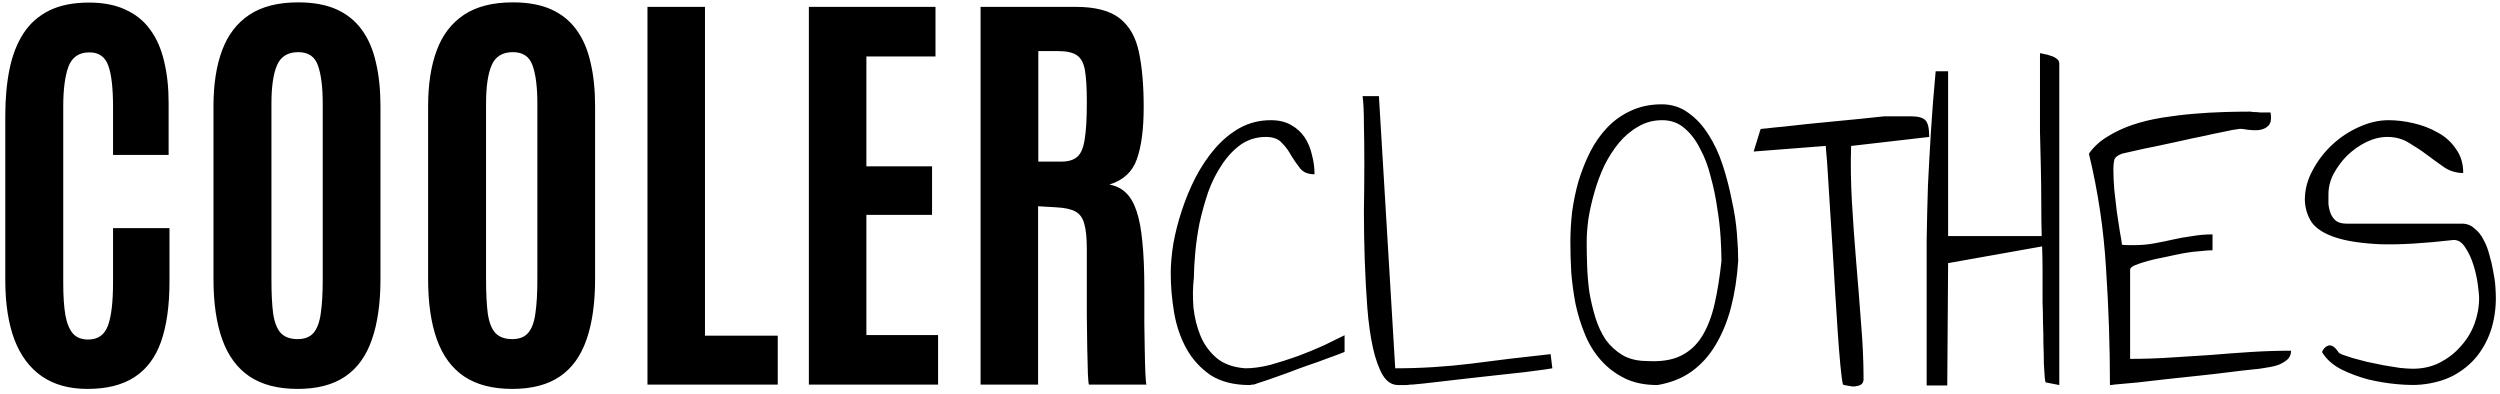 <svg width="273" height="43" viewBox="0 0 273 43" fill="none" xmlns="http://www.w3.org/2000/svg">
<path d="M9.555 42.469C7.555 42.469 5.891 42.008 4.562 41.086C3.234 40.164 2.234 38.82 1.562 37.055C0.906 35.273 0.578 33.125 0.578 30.609V12.633C0.578 10.742 0.734 9.039 1.047 7.523C1.359 6.008 1.867 4.711 2.57 3.633C3.273 2.555 4.211 1.727 5.383 1.148C6.555 0.57 8 0.281 9.719 0.281C11.281 0.281 12.609 0.539 13.703 1.055C14.812 1.555 15.711 2.281 16.398 3.234C17.102 4.188 17.609 5.344 17.922 6.703C18.25 8.047 18.414 9.562 18.414 11.25V16.922H12.344V11.648C12.344 9.617 12.172 8.125 11.828 7.172C11.484 6.203 10.797 5.719 9.766 5.719C8.625 5.719 7.859 6.242 7.469 7.289C7.094 8.32 6.906 9.766 6.906 11.625V30.891C6.906 32.328 6.984 33.508 7.141 34.43C7.312 35.336 7.594 36.008 7.984 36.445C8.375 36.867 8.922 37.078 9.625 37.078C10.688 37.078 11.406 36.578 11.781 35.578C12.156 34.578 12.344 32.992 12.344 30.82V24.914H18.508V30.75C18.508 33.359 18.203 35.539 17.594 37.289C16.984 39.023 16.016 40.32 14.688 41.18C13.375 42.039 11.664 42.469 9.555 42.469ZM32.5 42.469C30.359 42.469 28.609 42.016 27.25 41.109C25.906 40.203 24.914 38.859 24.273 37.078C23.633 35.297 23.312 33.094 23.312 30.469V11.602C23.312 9.227 23.625 7.195 24.25 5.508C24.875 3.82 25.867 2.523 27.227 1.617C28.586 0.711 30.367 0.258 32.57 0.258C34.227 0.258 35.625 0.516 36.766 1.031C37.906 1.547 38.828 2.297 39.531 3.281C40.234 4.25 40.742 5.438 41.055 6.844C41.383 8.234 41.547 9.82 41.547 11.602V30.469C41.547 33.094 41.234 35.297 40.609 37.078C40 38.859 39.031 40.203 37.703 41.109C36.375 42.016 34.641 42.469 32.5 42.469ZM32.5 37.031C33.281 37.031 33.867 36.797 34.258 36.328C34.648 35.859 34.906 35.148 35.031 34.195C35.172 33.227 35.242 32.008 35.242 30.539V11.32C35.242 9.523 35.07 8.141 34.727 7.172C34.398 6.188 33.68 5.695 32.57 5.695C31.43 5.695 30.656 6.172 30.25 7.125C29.844 8.062 29.641 9.453 29.641 11.297V30.539C29.641 32.039 29.703 33.273 29.828 34.242C29.969 35.195 30.242 35.898 30.648 36.352C31.07 36.805 31.688 37.031 32.5 37.031ZM55.938 42.469C53.797 42.469 52.047 42.016 50.688 41.109C49.344 40.203 48.352 38.859 47.711 37.078C47.07 35.297 46.75 33.094 46.75 30.469V11.602C46.75 9.227 47.062 7.195 47.688 5.508C48.312 3.82 49.305 2.523 50.664 1.617C52.023 0.711 53.805 0.258 56.008 0.258C57.664 0.258 59.062 0.516 60.203 1.031C61.344 1.547 62.266 2.297 62.969 3.281C63.672 4.25 64.18 5.438 64.492 6.844C64.82 8.234 64.984 9.82 64.984 11.602V30.469C64.984 33.094 64.672 35.297 64.047 37.078C63.438 38.859 62.469 40.203 61.141 41.109C59.812 42.016 58.078 42.469 55.938 42.469ZM55.938 37.031C56.719 37.031 57.305 36.797 57.695 36.328C58.086 35.859 58.344 35.148 58.469 34.195C58.609 33.227 58.68 32.008 58.68 30.539V11.32C58.68 9.523 58.508 8.141 58.164 7.172C57.836 6.188 57.117 5.695 56.008 5.695C54.867 5.695 54.094 6.172 53.688 7.125C53.281 8.062 53.078 9.453 53.078 11.297V30.539C53.078 32.039 53.141 33.273 53.266 34.242C53.406 35.195 53.68 35.898 54.086 36.352C54.508 36.805 55.125 37.031 55.938 37.031ZM70.703 42V0.75H76.984V36.656H84.93V42H70.703ZM88.328 42V0.75H102.156V6.164H94.609V18.164H101.781V23.461H94.609V36.586H102.438V42H88.328ZM107.078 42V0.75H117.461C119.617 0.75 121.227 1.172 122.289 2.016C123.352 2.859 124.047 4.094 124.375 5.719C124.719 7.344 124.891 9.328 124.891 11.672C124.891 14.094 124.641 16 124.141 17.391C123.656 18.766 122.656 19.688 121.141 20.156C121.859 20.281 122.461 20.578 122.945 21.047C123.43 21.5 123.82 22.172 124.117 23.062C124.414 23.938 124.625 25.07 124.75 26.461C124.891 27.836 124.961 29.523 124.961 31.523C124.961 31.68 124.961 32.117 124.961 32.836C124.961 33.555 124.961 34.406 124.961 35.391C124.977 36.359 124.992 37.328 125.008 38.297C125.023 39.266 125.047 40.094 125.078 40.781C125.109 41.469 125.148 41.875 125.195 42H118.914C118.867 41.922 118.828 41.523 118.797 40.805C118.781 40.07 118.758 39.141 118.727 38.016C118.711 36.891 118.695 35.68 118.68 34.383C118.68 33.086 118.68 31.812 118.68 30.562C118.68 29.297 118.68 28.18 118.68 27.211C118.68 25.977 118.586 25.047 118.398 24.422C118.227 23.781 117.898 23.336 117.414 23.086C116.945 22.836 116.266 22.688 115.375 22.641L113.359 22.523V42H107.078ZM113.383 17.648H115.891C116.656 17.648 117.234 17.477 117.625 17.133C118.031 16.789 118.305 16.156 118.445 15.234C118.602 14.312 118.68 12.984 118.68 11.25V10.992C118.68 9.539 118.609 8.422 118.469 7.641C118.328 6.859 118.031 6.32 117.578 6.023C117.141 5.727 116.453 5.578 115.516 5.578H113.383V17.648ZM127.844 29.859C127.844 28.891 127.938 27.812 128.125 26.625C128.344 25.406 128.656 24.188 129.062 22.969C129.469 21.719 129.969 20.516 130.562 19.359C131.188 18.172 131.891 17.125 132.672 16.219C133.484 15.281 134.391 14.531 135.391 13.969C136.422 13.406 137.547 13.125 138.766 13.125C139.641 13.125 140.375 13.297 140.969 13.641C141.594 13.984 142.094 14.438 142.469 15C142.844 15.562 143.109 16.203 143.266 16.922C143.453 17.609 143.547 18.312 143.547 19.031C142.859 19.031 142.344 18.828 142 18.422C141.656 17.984 141.328 17.516 141.016 17.016C140.734 16.484 140.391 16.016 139.984 15.609C139.609 15.172 139.031 14.953 138.25 14.953C137.219 14.953 136.297 15.234 135.484 15.797C134.703 16.359 134.016 17.094 133.422 18C132.828 18.875 132.328 19.875 131.922 21C131.547 22.125 131.234 23.25 130.984 24.375C130.766 25.5 130.609 26.594 130.516 27.656C130.422 28.688 130.375 29.562 130.375 30.281C130.25 31.344 130.234 32.453 130.328 33.609C130.453 34.734 130.719 35.781 131.125 36.75C131.531 37.688 132.125 38.484 132.906 39.141C133.688 39.766 134.719 40.125 136 40.219C136.812 40.219 137.719 40.094 138.719 39.844C139.719 39.562 140.703 39.25 141.672 38.906C142.672 38.531 143.625 38.141 144.531 37.734C145.438 37.297 146.203 36.922 146.828 36.609V38.438C146.797 38.438 146.594 38.516 146.219 38.672C145.875 38.797 145.406 38.969 144.812 39.188C144.25 39.406 143.594 39.641 142.844 39.891C142.125 40.141 141.406 40.406 140.688 40.688C139.969 40.938 139.266 41.188 138.578 41.438C137.922 41.656 137.359 41.844 136.891 42C136.859 42 136.797 42 136.703 42C136.609 42.031 136.531 42.047 136.469 42.047C134.75 42.047 133.328 41.688 132.203 40.969C131.109 40.219 130.234 39.266 129.578 38.109C128.922 36.922 128.469 35.609 128.219 34.172C127.969 32.703 127.844 31.266 127.844 29.859ZM150.578 10.5L152.359 40.219C155.141 40.219 157.922 40.047 160.703 39.703C163.516 39.328 166.391 38.984 169.328 38.672L169.516 40.219C169.484 40.219 169.188 40.266 168.625 40.359C168.094 40.422 167.375 40.516 166.469 40.641C165.594 40.734 164.594 40.844 163.469 40.969C162.344 41.094 161.219 41.219 160.094 41.344C158.969 41.469 157.891 41.594 156.859 41.719C155.828 41.844 154.938 41.938 154.188 42C154.156 42 154.078 42 153.953 42C153.828 42.031 153.688 42.047 153.531 42.047C153.375 42.047 153.219 42.047 153.062 42.047C152.906 42.047 152.781 42.047 152.688 42.047C152 42.047 151.438 41.688 151 40.969C150.562 40.219 150.203 39.219 149.922 37.969C149.641 36.688 149.438 35.234 149.312 33.609C149.188 31.953 149.094 30.234 149.031 28.453C148.969 26.672 148.938 24.875 148.938 23.062C148.969 21.25 148.984 19.547 148.984 17.953C148.984 16.328 148.969 14.859 148.938 13.547C148.938 12.234 148.891 11.219 148.797 10.5H150.578ZM171.484 26.438C171.484 25.406 171.547 24.312 171.672 23.156C171.828 22 172.062 20.875 172.375 19.781C172.719 18.656 173.141 17.594 173.641 16.594C174.172 15.562 174.797 14.672 175.516 13.922C176.266 13.141 177.125 12.531 178.094 12.094C179.094 11.625 180.219 11.391 181.469 11.391C182.562 11.391 183.531 11.703 184.375 12.328C185.219 12.922 185.953 13.719 186.578 14.719C187.203 15.688 187.719 16.797 188.125 18.047C188.531 19.297 188.859 20.562 189.109 21.844C189.391 23.094 189.578 24.312 189.672 25.5C189.766 26.656 189.812 27.656 189.812 28.5C189.688 30.344 189.422 32.047 189.016 33.609C188.609 35.141 188.047 36.5 187.328 37.688C186.641 38.844 185.781 39.797 184.75 40.547C183.719 41.297 182.469 41.797 181 42.047C179.594 42.047 178.391 41.797 177.391 41.297C176.391 40.797 175.531 40.141 174.812 39.328C174.094 38.516 173.516 37.578 173.078 36.516C172.641 35.453 172.297 34.344 172.047 33.188C171.828 32.031 171.672 30.875 171.578 29.719C171.516 28.531 171.484 27.438 171.484 26.438ZM173.266 26.438C173.266 27.188 173.281 28.031 173.312 28.969C173.344 29.906 173.422 30.859 173.547 31.828C173.703 32.766 173.922 33.703 174.203 34.641C174.484 35.547 174.859 36.359 175.328 37.078C175.828 37.766 176.438 38.328 177.156 38.766C177.906 39.203 178.797 39.422 179.828 39.422C181.328 39.516 182.562 39.328 183.531 38.859C184.5 38.391 185.281 37.672 185.875 36.703C186.469 35.734 186.922 34.562 187.234 33.188C187.547 31.812 187.797 30.25 187.984 28.5C187.984 27.812 187.953 26.953 187.891 25.922C187.828 24.891 187.703 23.812 187.516 22.688C187.359 21.562 187.125 20.438 186.812 19.312C186.531 18.156 186.141 17.125 185.641 16.219C185.172 15.281 184.594 14.531 183.906 13.969C183.25 13.406 182.453 13.125 181.516 13.125C180.547 13.125 179.672 13.359 178.891 13.828C178.109 14.266 177.406 14.859 176.781 15.609C176.188 16.328 175.656 17.156 175.188 18.094C174.75 19.031 174.391 20 174.109 21C173.828 21.969 173.609 22.938 173.453 23.906C173.328 24.844 173.266 25.688 173.266 26.438ZM191.5 16.547L192.25 14.109C192.281 14.078 192.516 14.047 192.953 14.016C193.422 13.953 194.031 13.891 194.781 13.828C195.531 13.734 196.375 13.641 197.312 13.547C198.25 13.453 199.203 13.359 200.172 13.266C201.172 13.172 202.141 13.078 203.078 12.984C204.047 12.891 204.938 12.797 205.75 12.703C205.75 12.703 205.891 12.703 206.172 12.703C206.453 12.703 206.766 12.703 207.109 12.703C207.453 12.703 207.781 12.703 208.094 12.703C208.406 12.703 208.609 12.703 208.703 12.703C209.453 12.703 209.969 12.844 210.25 13.125C210.531 13.406 210.672 14.016 210.672 14.953L202.141 15.938C202.078 17.906 202.109 19.969 202.234 22.125C202.359 24.281 202.516 26.469 202.703 28.688C202.891 30.875 203.062 33.047 203.219 35.203C203.406 37.359 203.5 39.422 203.5 41.391C203.5 41.672 203.406 41.875 203.219 42C203.062 42.094 202.859 42.156 202.609 42.188C202.391 42.219 202.156 42.203 201.906 42.141C201.656 42.109 201.438 42.062 201.25 42C201.156 41.594 201.062 40.891 200.969 39.891C200.875 38.891 200.781 37.719 200.688 36.375C200.594 35.031 200.5 33.578 200.406 32.016C200.312 30.453 200.219 28.891 200.125 27.328C200.031 25.766 199.938 24.281 199.844 22.875C199.75 21.438 199.672 20.188 199.609 19.125C199.547 18.031 199.484 17.188 199.422 16.594C199.391 16 199.359 15.781 199.328 15.938L191.5 16.547ZM210.391 32.578C210.391 30.328 210.391 28.203 210.391 26.203C210.422 24.203 210.469 22.234 210.531 20.297C210.625 18.328 210.734 16.344 210.859 14.344C210.984 12.312 211.156 10.125 211.375 7.781H212.734V25.781H222.953C222.922 24.656 222.906 23.453 222.906 22.172C222.906 20.859 222.891 19.547 222.859 18.234C222.828 16.891 222.797 15.594 222.766 14.344C222.766 13.062 222.766 11.859 222.766 10.734C222.766 9.609 222.766 8.625 222.766 7.781C222.766 6.938 222.766 6.281 222.766 5.812C222.859 5.812 223.016 5.844 223.234 5.906C223.484 5.938 223.719 6 223.938 6.094C224.188 6.156 224.406 6.266 224.594 6.422C224.781 6.547 224.875 6.719 224.875 6.938V42.047L223.422 41.766C223.359 41.766 223.312 41.562 223.281 41.156C223.25 40.75 223.219 40.25 223.188 39.656C223.188 39.031 223.172 38.328 223.141 37.547C223.141 36.734 223.125 35.953 223.094 35.203C223.094 34.422 223.078 33.688 223.047 33C223.047 32.312 223.047 31.734 223.047 31.266C223.047 30.828 223.047 30.234 223.047 29.484C223.047 28.734 223.031 27.875 223 26.906L212.734 28.734L212.641 42.094H210.391C210.391 42.062 210.391 41.844 210.391 41.438C210.391 41.031 210.391 40.531 210.391 39.938C210.391 39.312 210.391 38.641 210.391 37.922C210.391 37.172 210.391 36.453 210.391 35.766C210.391 35.078 210.391 34.453 210.391 33.891C210.391 33.328 210.391 32.891 210.391 32.578ZM228.109 16.781C228.609 16.062 229.266 15.453 230.078 14.953C230.922 14.422 231.844 13.984 232.844 13.641C233.875 13.297 234.969 13.031 236.125 12.844C237.312 12.656 238.469 12.516 239.594 12.422C240.719 12.328 241.812 12.266 242.875 12.234C243.938 12.203 244.875 12.188 245.688 12.188C245.75 12.188 245.891 12.203 246.109 12.234C246.328 12.234 246.562 12.25 246.812 12.281C247.062 12.281 247.281 12.281 247.469 12.281C247.688 12.281 247.844 12.281 247.938 12.281C248.062 12.969 247.984 13.453 247.703 13.734C247.453 13.984 247.109 14.141 246.672 14.203C246.266 14.234 245.828 14.219 245.359 14.156C244.891 14.062 244.547 14.047 244.328 14.109C244.016 14.141 243.516 14.234 242.828 14.391C242.172 14.516 241.438 14.672 240.625 14.859C239.812 15.016 238.938 15.203 238 15.422C237.094 15.609 236.219 15.797 235.375 15.984C234.562 16.141 233.828 16.297 233.172 16.453C232.516 16.609 232.031 16.719 231.719 16.781C231.219 16.969 230.938 17.203 230.875 17.484C230.812 17.766 230.781 18.094 230.781 18.469C230.781 19.125 230.812 19.859 230.875 20.672C230.969 21.484 231.062 22.297 231.156 23.109C231.281 23.891 231.391 24.609 231.484 25.266C231.609 25.922 231.688 26.406 231.719 26.719C231.844 26.75 232.078 26.766 232.422 26.766C232.766 26.766 233 26.766 233.125 26.766C233.844 26.766 234.547 26.703 235.234 26.578C235.922 26.453 236.609 26.312 237.297 26.156C237.984 26 238.688 25.875 239.406 25.781C240.125 25.656 240.859 25.594 241.609 25.594V27.328C241.297 27.328 240.859 27.359 240.297 27.422C239.734 27.453 239.109 27.531 238.422 27.656C237.766 27.781 237.094 27.922 236.406 28.078C235.719 28.203 235.094 28.344 234.531 28.5C233.969 28.656 233.5 28.812 233.125 28.969C232.781 29.125 232.609 29.281 232.609 29.438V39.188C234.078 39.188 235.531 39.141 236.969 39.047C238.438 38.953 239.906 38.859 241.375 38.766C242.844 38.641 244.312 38.531 245.781 38.438C247.25 38.344 248.719 38.297 250.188 38.297C250.188 38.672 250.062 38.984 249.812 39.234C249.562 39.453 249.266 39.641 248.922 39.797C248.609 39.922 248.266 40.016 247.891 40.078C247.516 40.141 247.234 40.188 247.047 40.219C246.922 40.25 246.531 40.297 245.875 40.359C245.219 40.422 244.406 40.516 243.438 40.641C242.469 40.766 241.391 40.891 240.203 41.016C239.016 41.141 237.844 41.266 236.688 41.391C235.531 41.516 234.438 41.641 233.406 41.766C232.375 41.859 231.516 41.938 230.828 42C230.734 42.031 230.594 42.047 230.406 42.047C230.406 37.859 230.266 33.641 229.984 29.391C229.734 25.109 229.109 20.906 228.109 16.781ZM253.562 38.438C253.719 38.062 253.953 37.828 254.266 37.734C254.609 37.641 254.969 37.875 255.344 38.438C255.344 38.5 255.484 38.594 255.766 38.719C256.078 38.812 256.453 38.938 256.891 39.094C257.359 39.219 257.891 39.359 258.484 39.516C259.109 39.641 259.719 39.766 260.312 39.891C260.906 39.984 261.484 40.078 262.047 40.172C262.609 40.234 263.094 40.266 263.5 40.266C264.562 40.266 265.531 40.047 266.406 39.609C267.312 39.141 268.078 38.547 268.703 37.828C269.359 37.109 269.859 36.297 270.203 35.391C270.547 34.453 270.719 33.5 270.719 32.531C270.719 32.25 270.672 31.766 270.578 31.078C270.484 30.359 270.328 29.656 270.109 28.969C269.891 28.25 269.594 27.609 269.219 27.047C268.875 26.484 268.453 26.203 267.953 26.203C264.703 26.578 262.031 26.734 259.938 26.672C257.875 26.578 256.234 26.328 255.016 25.922C253.797 25.516 252.938 24.969 252.438 24.281C251.969 23.562 251.719 22.75 251.688 21.844C251.688 20.719 251.969 19.641 252.531 18.609C253.094 17.547 253.812 16.609 254.688 15.797C255.562 14.984 256.531 14.344 257.594 13.875C258.688 13.375 259.766 13.125 260.828 13.125C261.703 13.125 262.609 13.234 263.547 13.453C264.516 13.672 265.406 14.016 266.219 14.484C267.031 14.922 267.688 15.516 268.188 16.266C268.719 16.984 268.984 17.859 268.984 18.891C268.234 18.891 267.547 18.688 266.922 18.281C266.297 17.844 265.672 17.391 265.047 16.922C264.422 16.453 263.766 16.016 263.078 15.609C262.391 15.172 261.594 14.953 260.688 14.953C259.938 14.953 259.172 15.141 258.391 15.516C257.641 15.891 256.953 16.375 256.328 16.969C255.734 17.562 255.234 18.234 254.828 18.984C254.453 19.703 254.266 20.453 254.266 21.234C254.266 21.547 254.266 21.891 254.266 22.266C254.297 22.609 254.375 22.953 254.5 23.297C254.625 23.609 254.812 23.875 255.062 24.094C255.344 24.312 255.734 24.422 256.234 24.422H268.844C269.375 24.422 269.828 24.594 270.203 24.938C270.609 25.25 270.938 25.656 271.188 26.156C271.469 26.656 271.688 27.219 271.844 27.844C272.031 28.469 272.172 29.078 272.266 29.672C272.391 30.266 272.469 30.828 272.5 31.359C272.531 31.859 272.547 32.25 272.547 32.531C272.547 33.75 272.375 34.906 272.031 36C271.688 37.062 271.172 38.031 270.484 38.906C269.797 39.75 268.938 40.453 267.906 41.016C266.875 41.547 265.688 41.875 264.344 42C263.688 42.062 262.828 42.047 261.766 41.953C260.734 41.859 259.688 41.688 258.625 41.438C257.562 41.156 256.562 40.781 255.625 40.312C254.688 39.812 254 39.188 253.562 38.438Z" fill="black"/>
</svg>
